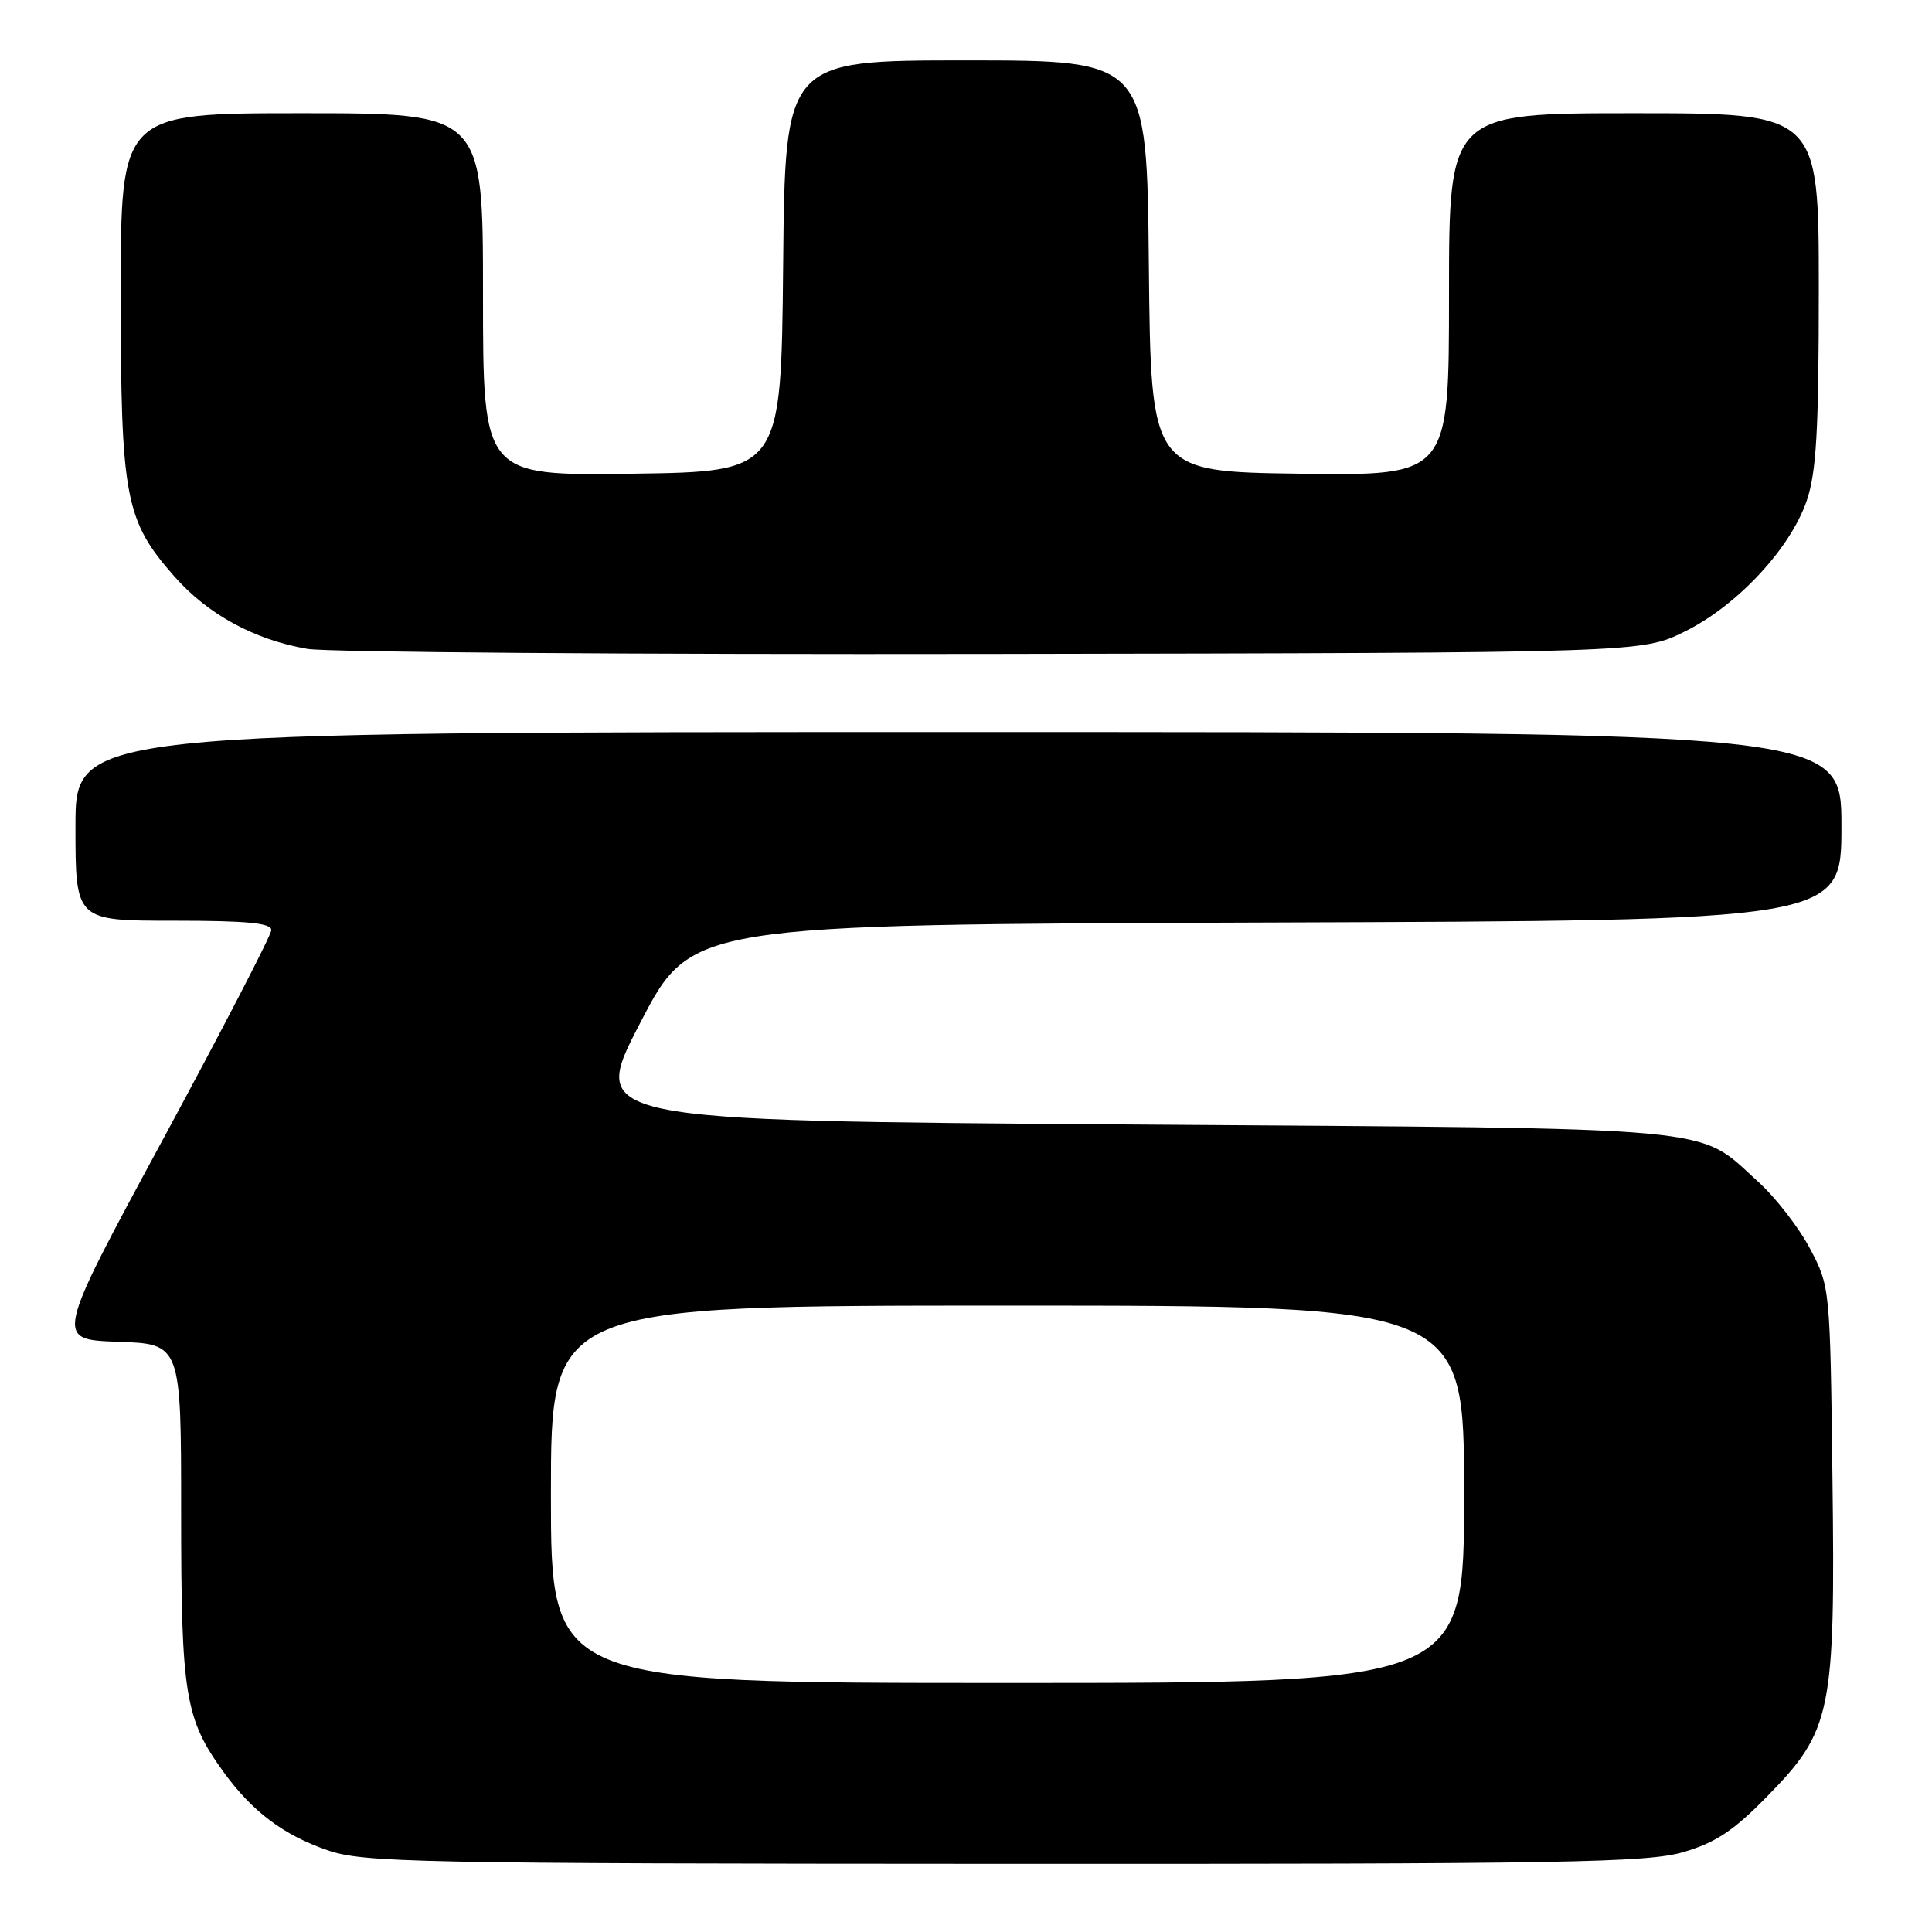 <?xml version="1.0" encoding="UTF-8" standalone="no"?>
<!DOCTYPE svg PUBLIC "-//W3C//DTD SVG 1.1//EN" "http://www.w3.org/Graphics/SVG/1.1/DTD/svg11.dtd" >
<svg xmlns="http://www.w3.org/2000/svg" xmlns:xlink="http://www.w3.org/1999/xlink" version="1.1" viewBox="0 0 256 256">
 <g >
 <path fill="currentColor"
d=" M 223.07 245.41 C 227.33 244.16 229.73 242.57 234.19 238.00 C 242.71 229.30 243.20 226.93 242.81 195.78 C 242.50 170.59 242.49 170.48 239.83 165.44 C 238.36 162.65 235.27 158.67 232.97 156.59 C 224.68 149.11 229.62 149.56 149.80 149.00 C 78.09 148.50 78.09 148.50 84.85 135.50 C 91.60 122.50 91.60 122.50 167.80 122.24 C 244.00 121.99 244.00 121.99 244.00 109.49 C 244.00 97.00 244.00 97.00 127.00 97.00 C 10.00 97.00 10.00 97.00 10.00 109.50 C 10.00 122.00 10.00 122.00 23.00 122.00 C 32.76 122.00 35.99 122.31 35.95 123.25 C 35.93 123.94 29.46 136.43 21.58 151.00 C 7.25 177.50 7.25 177.50 15.62 177.79 C 24.00 178.08 24.00 178.08 24.00 200.41 C 24.00 224.61 24.51 227.75 29.63 234.81 C 33.43 240.05 37.55 243.15 43.41 245.17 C 48.11 246.80 54.99 246.94 133.07 246.97 C 207.52 247.00 218.29 246.81 223.07 245.41 Z  M 223.20 83.70 C 230.16 80.28 237.24 72.69 239.41 66.32 C 240.68 62.57 241.00 57.03 241.00 38.32 C 241.00 15.00 241.00 15.00 216.50 15.00 C 192.00 15.00 192.00 15.00 192.00 39.02 C 192.00 63.04 192.00 63.04 172.25 62.77 C 152.50 62.50 152.50 62.50 152.23 35.25 C 151.97 8.00 151.97 8.00 128.00 8.00 C 104.03 8.00 104.03 8.00 103.77 35.25 C 103.50 62.50 103.50 62.50 83.75 62.77 C 64.00 63.04 64.00 63.04 64.00 39.02 C 64.00 15.00 64.00 15.00 40.00 15.00 C 16.00 15.00 16.00 15.00 16.00 38.82 C 16.00 65.94 16.57 68.96 23.09 76.36 C 27.53 81.41 33.70 84.77 40.73 85.98 C 43.35 86.43 84.20 86.73 131.50 86.65 C 217.50 86.50 217.50 86.50 223.20 83.70 Z  M 73.00 198.00 C 73.00 173.00 73.00 173.00 133.50 173.00 C 194.00 173.00 194.00 173.00 194.00 198.00 C 194.00 223.00 194.00 223.00 133.50 223.00 C 73.00 223.00 73.00 223.00 73.00 198.00 Z "/>
</g>
</svg>